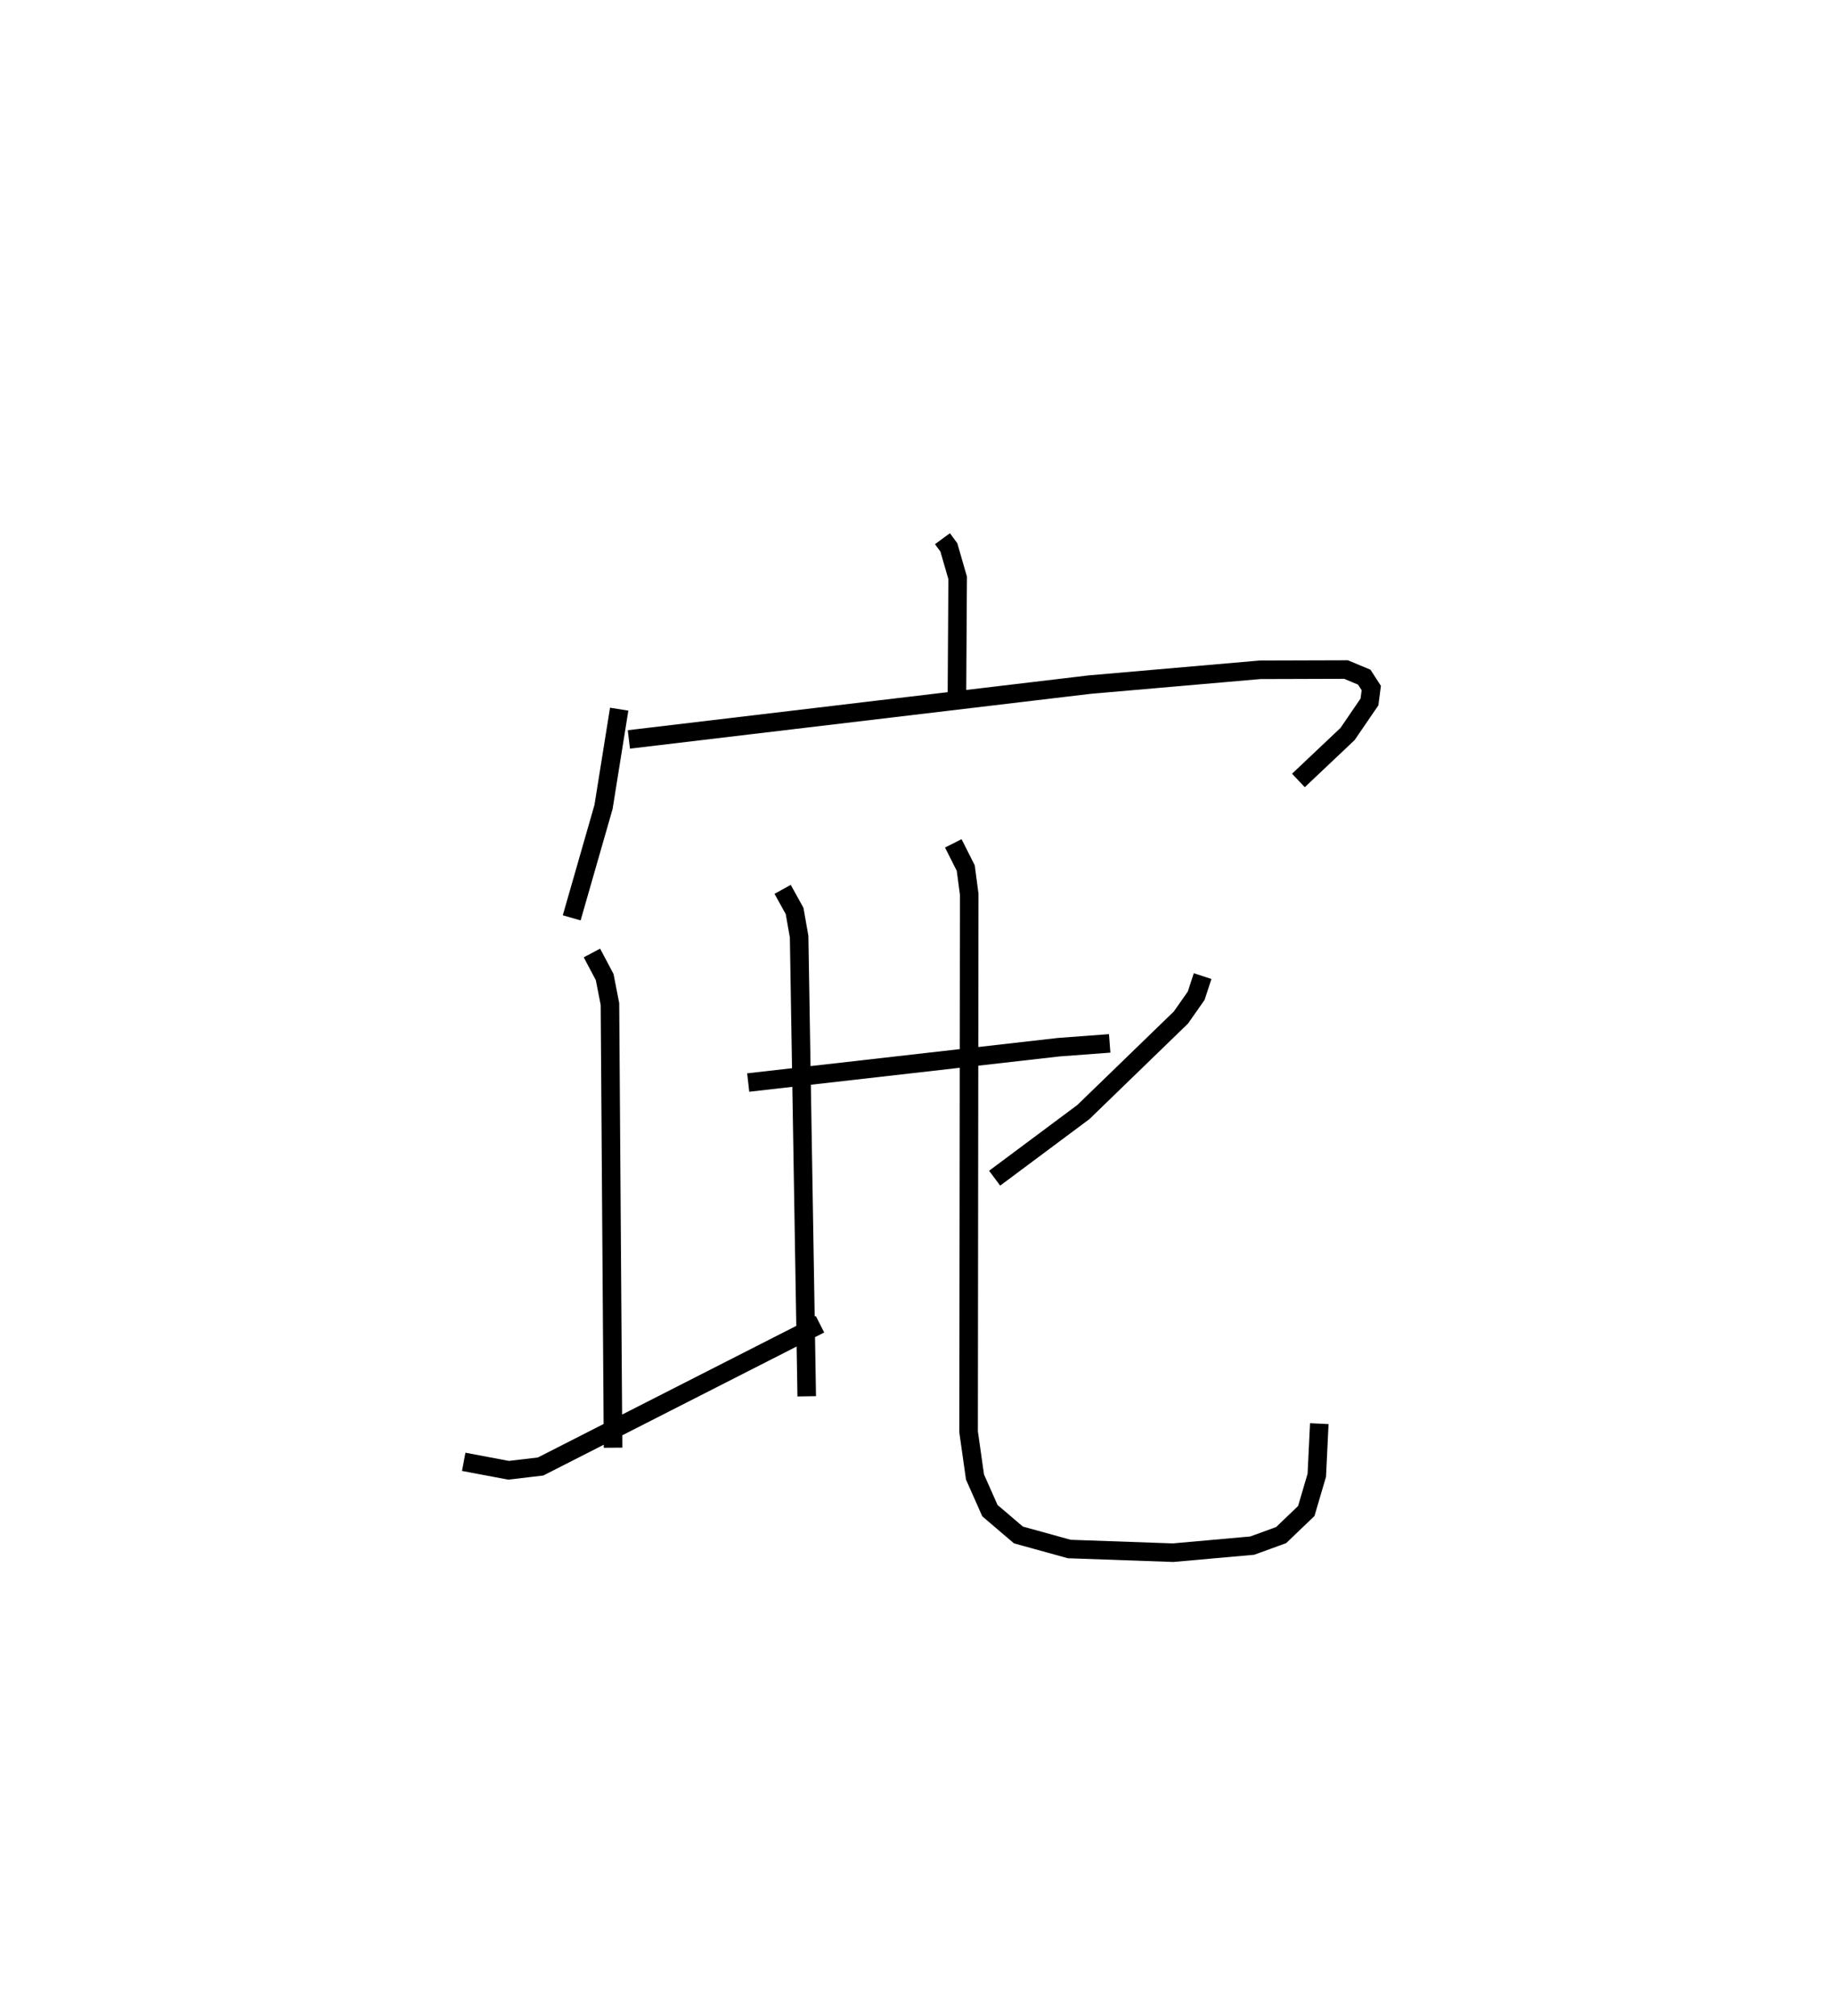<?xml version="1.0" encoding="utf-8" ?>
<svg baseProfile="full" height="108.727" version="1.1" width="98.933" xmlns="http://www.w3.org/2000/svg" xmlns:ev="http://www.w3.org/2001/xml-events" xmlns:xlink="http://www.w3.org/1999/xlink"><defs /><rect fill="white" height="108.727" width="98.933" x="0" y="0" /><path d="M25.096,25 m0.0,0.0 m25.716,4.048 l0.344,0.467 0.476,1.647 l-0.04,6.43 m-18.209,0.648 l-0.844,5.274 -1.716,5.979 m3.083,-9.621 l24.83,-2.955 9.195,-0.8 l4.638,-0.014 0.982,0.41 l0.381,0.587 -0.098,0.751 l-1.182,1.729 -2.649,2.504 m-29.664,16.289 l16.743,-1.906 2.746,-0.205 m-17.633,-8.306 l0.645,1.167 0.244,1.385 l0.41,24.784 m-11.581,-23.905 l0.688,1.301 0.284,1.454 l0.168,23.922 m-8.053,0.761 l2.418,0.456 1.727,-0.204 l15.064,-7.672 m20.629,-18.771 l-0.346,1.058 -0.822,1.174 l-5.259,5.097 -4.786,3.568 m-2.229,-18.055 l0.672,1.333 0.186,1.411 l-0.033,28.986 0.345,2.438 l0.804,1.813 1.537,1.312 l2.742,0.758 5.596,0.198 l4.268,-0.381 1.557,-0.567 l1.357,-1.299 0.567,-1.927 l0.135,-2.784 " fill="none" stroke="black" stroke-width="1" /></svg>